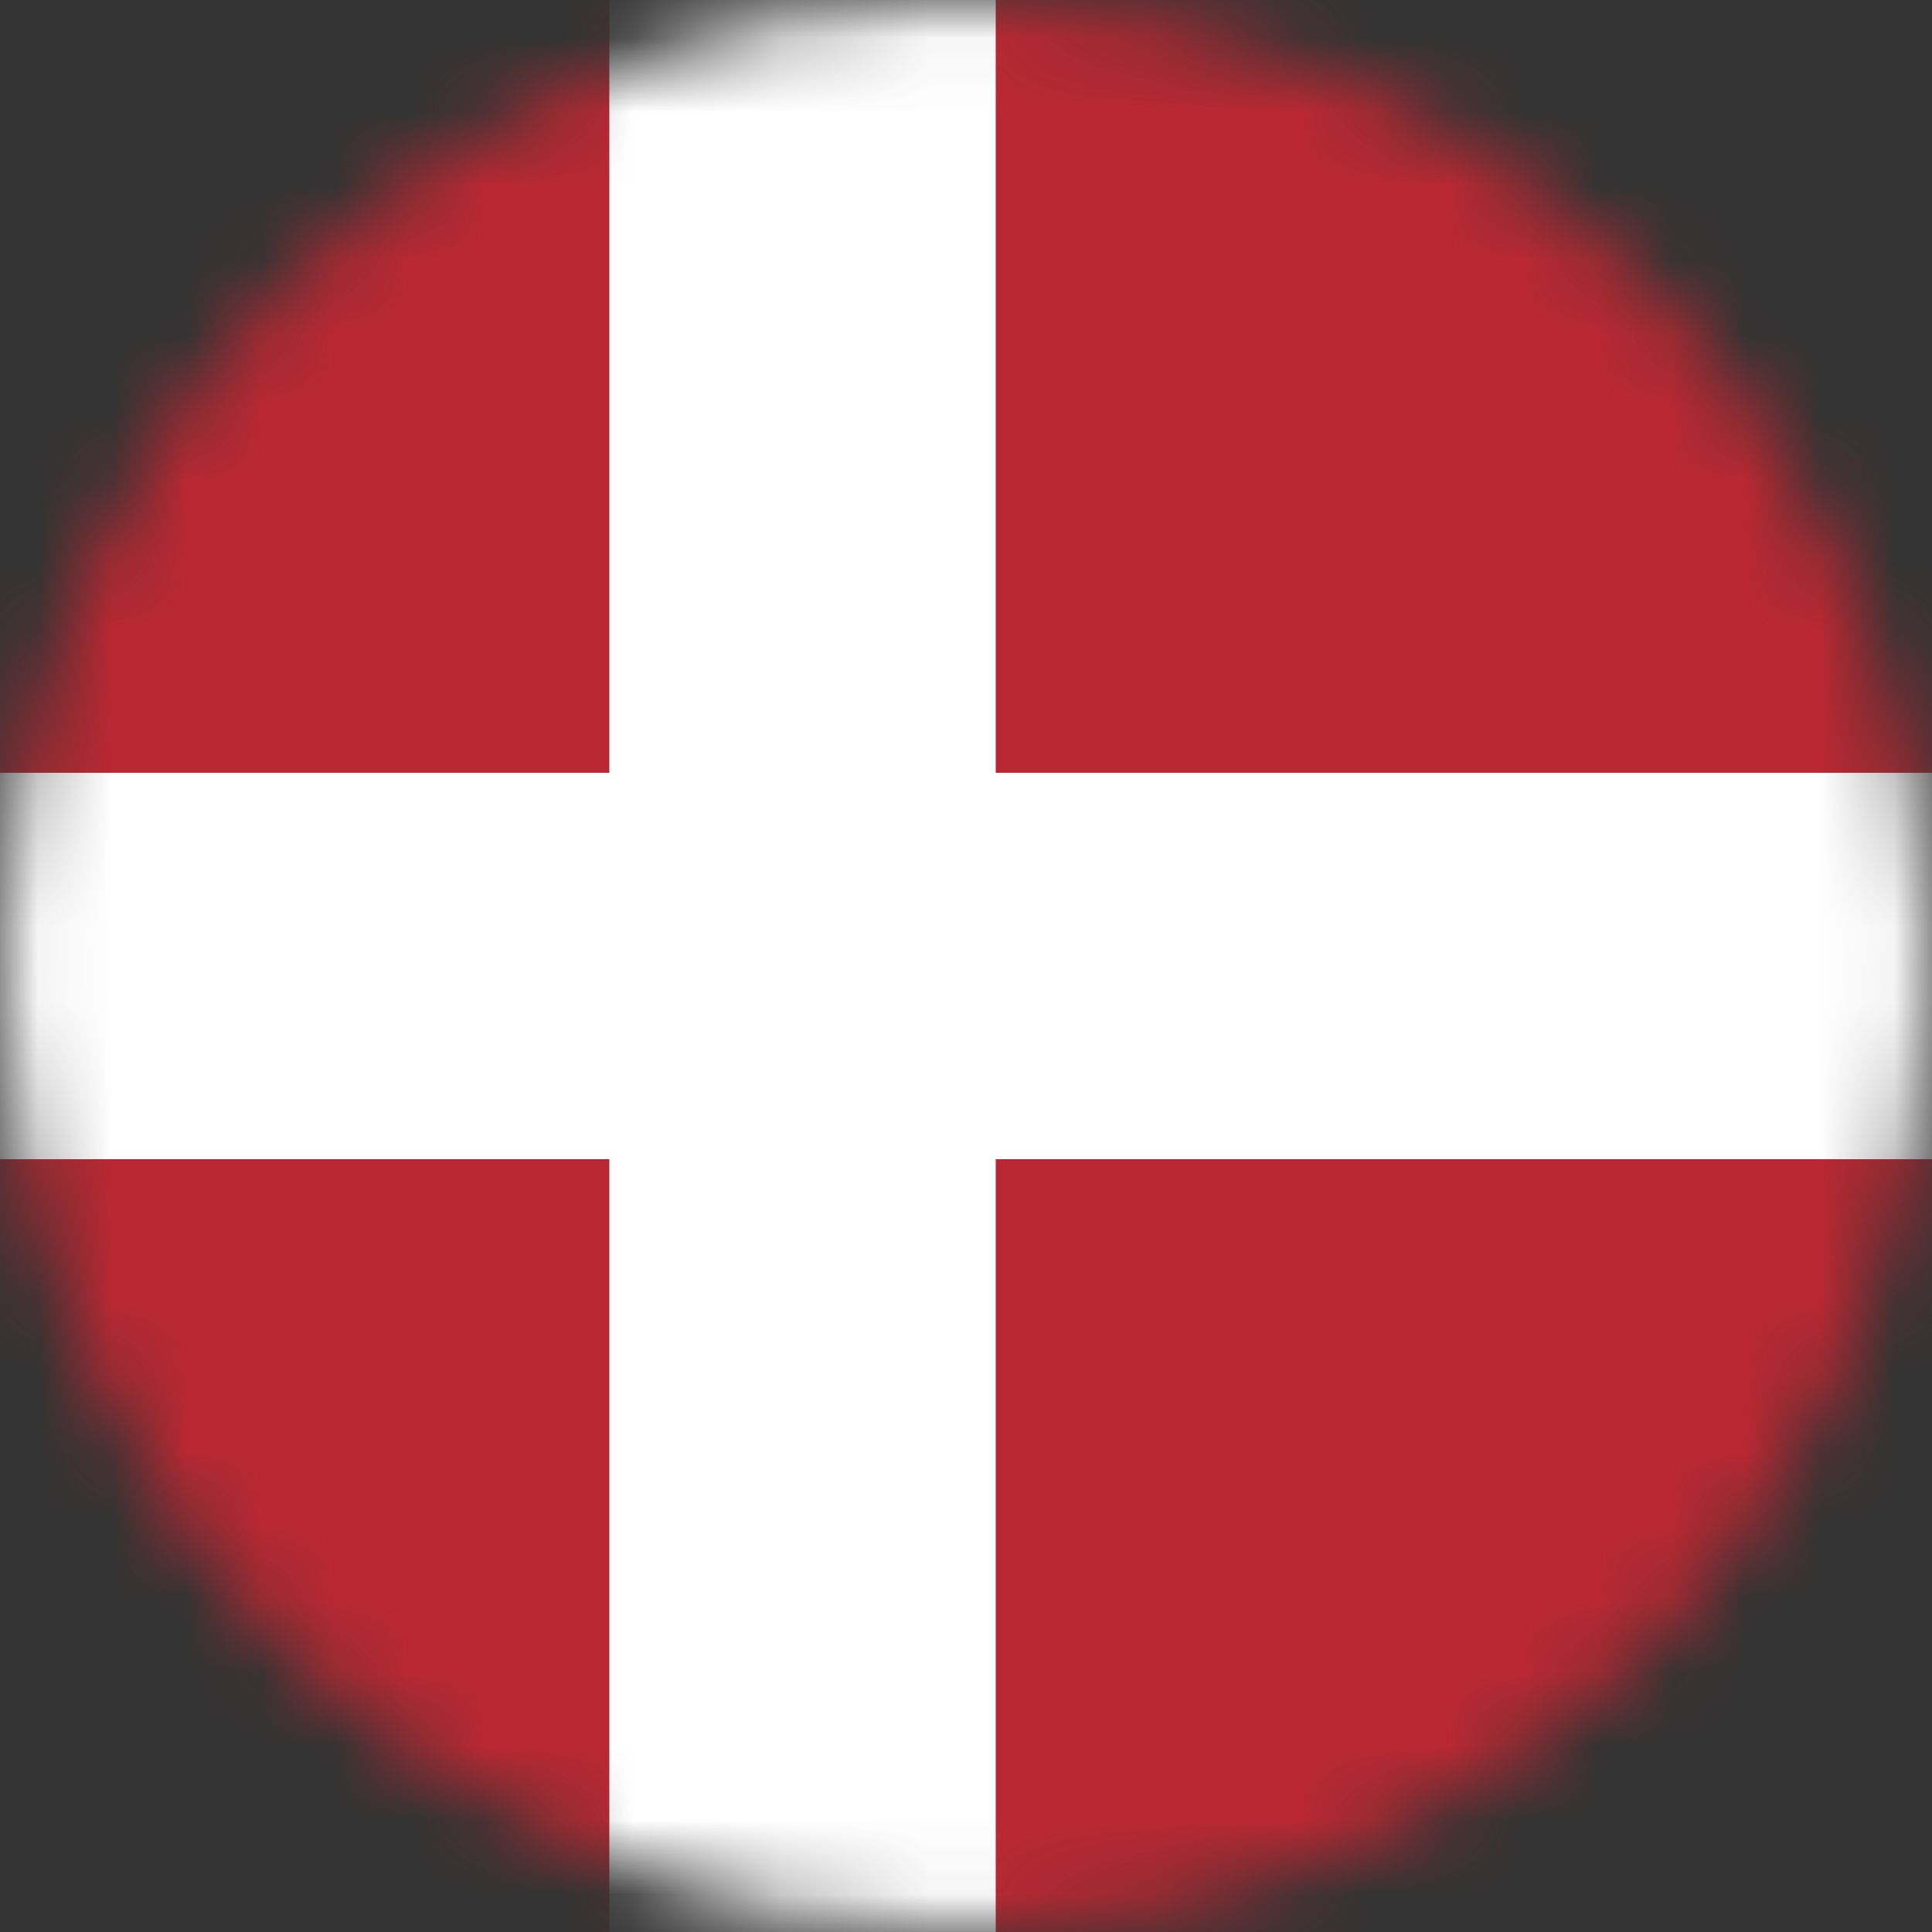 <svg width="26" height="26" viewBox="0 0 26 26" fill="none" xmlns="http://www.w3.org/2000/svg">
<rect x="0" y="0" width="26" height="26" fill="#333333" stroke="none"/>
<mask id="mask0_2278_109132" style="mask-type:alpha" maskUnits="userSpaceOnUse" x="0" y="0" width="26" height="26">
<circle cx="13" cy="13" r="13" fill="white"/>
</mask>
<g mask="url(#mask0_2278_109132)">
<mask id="mask1_2278_109132" style="mask-type:alpha" maskUnits="userSpaceOnUse" x="0" y="0" width="26" height="26">
<circle cx="13" cy="13" r="13" fill="white"/>
</mask>
<g mask="url(#mask1_2278_109132)">
</g>
<g clip-path="url(#clip0_2278_109132)">
<path d="M-7.8 0H33.8V26H-7.8V0Z" fill="#B92832"/>
<path d="M-4.8 10.4H8.2V0H13.4V10.4H36.8V15.6H13.4V26H8.2V15.6H-4.8V10.4Z" fill="white"/>
</g>
</g>
<defs>
<clipPath id="clip0_2278_109132">
<rect width="41.6" height="26" fill="white" transform="translate(-7.8)"/>
</clipPath>
</defs>
</svg>
